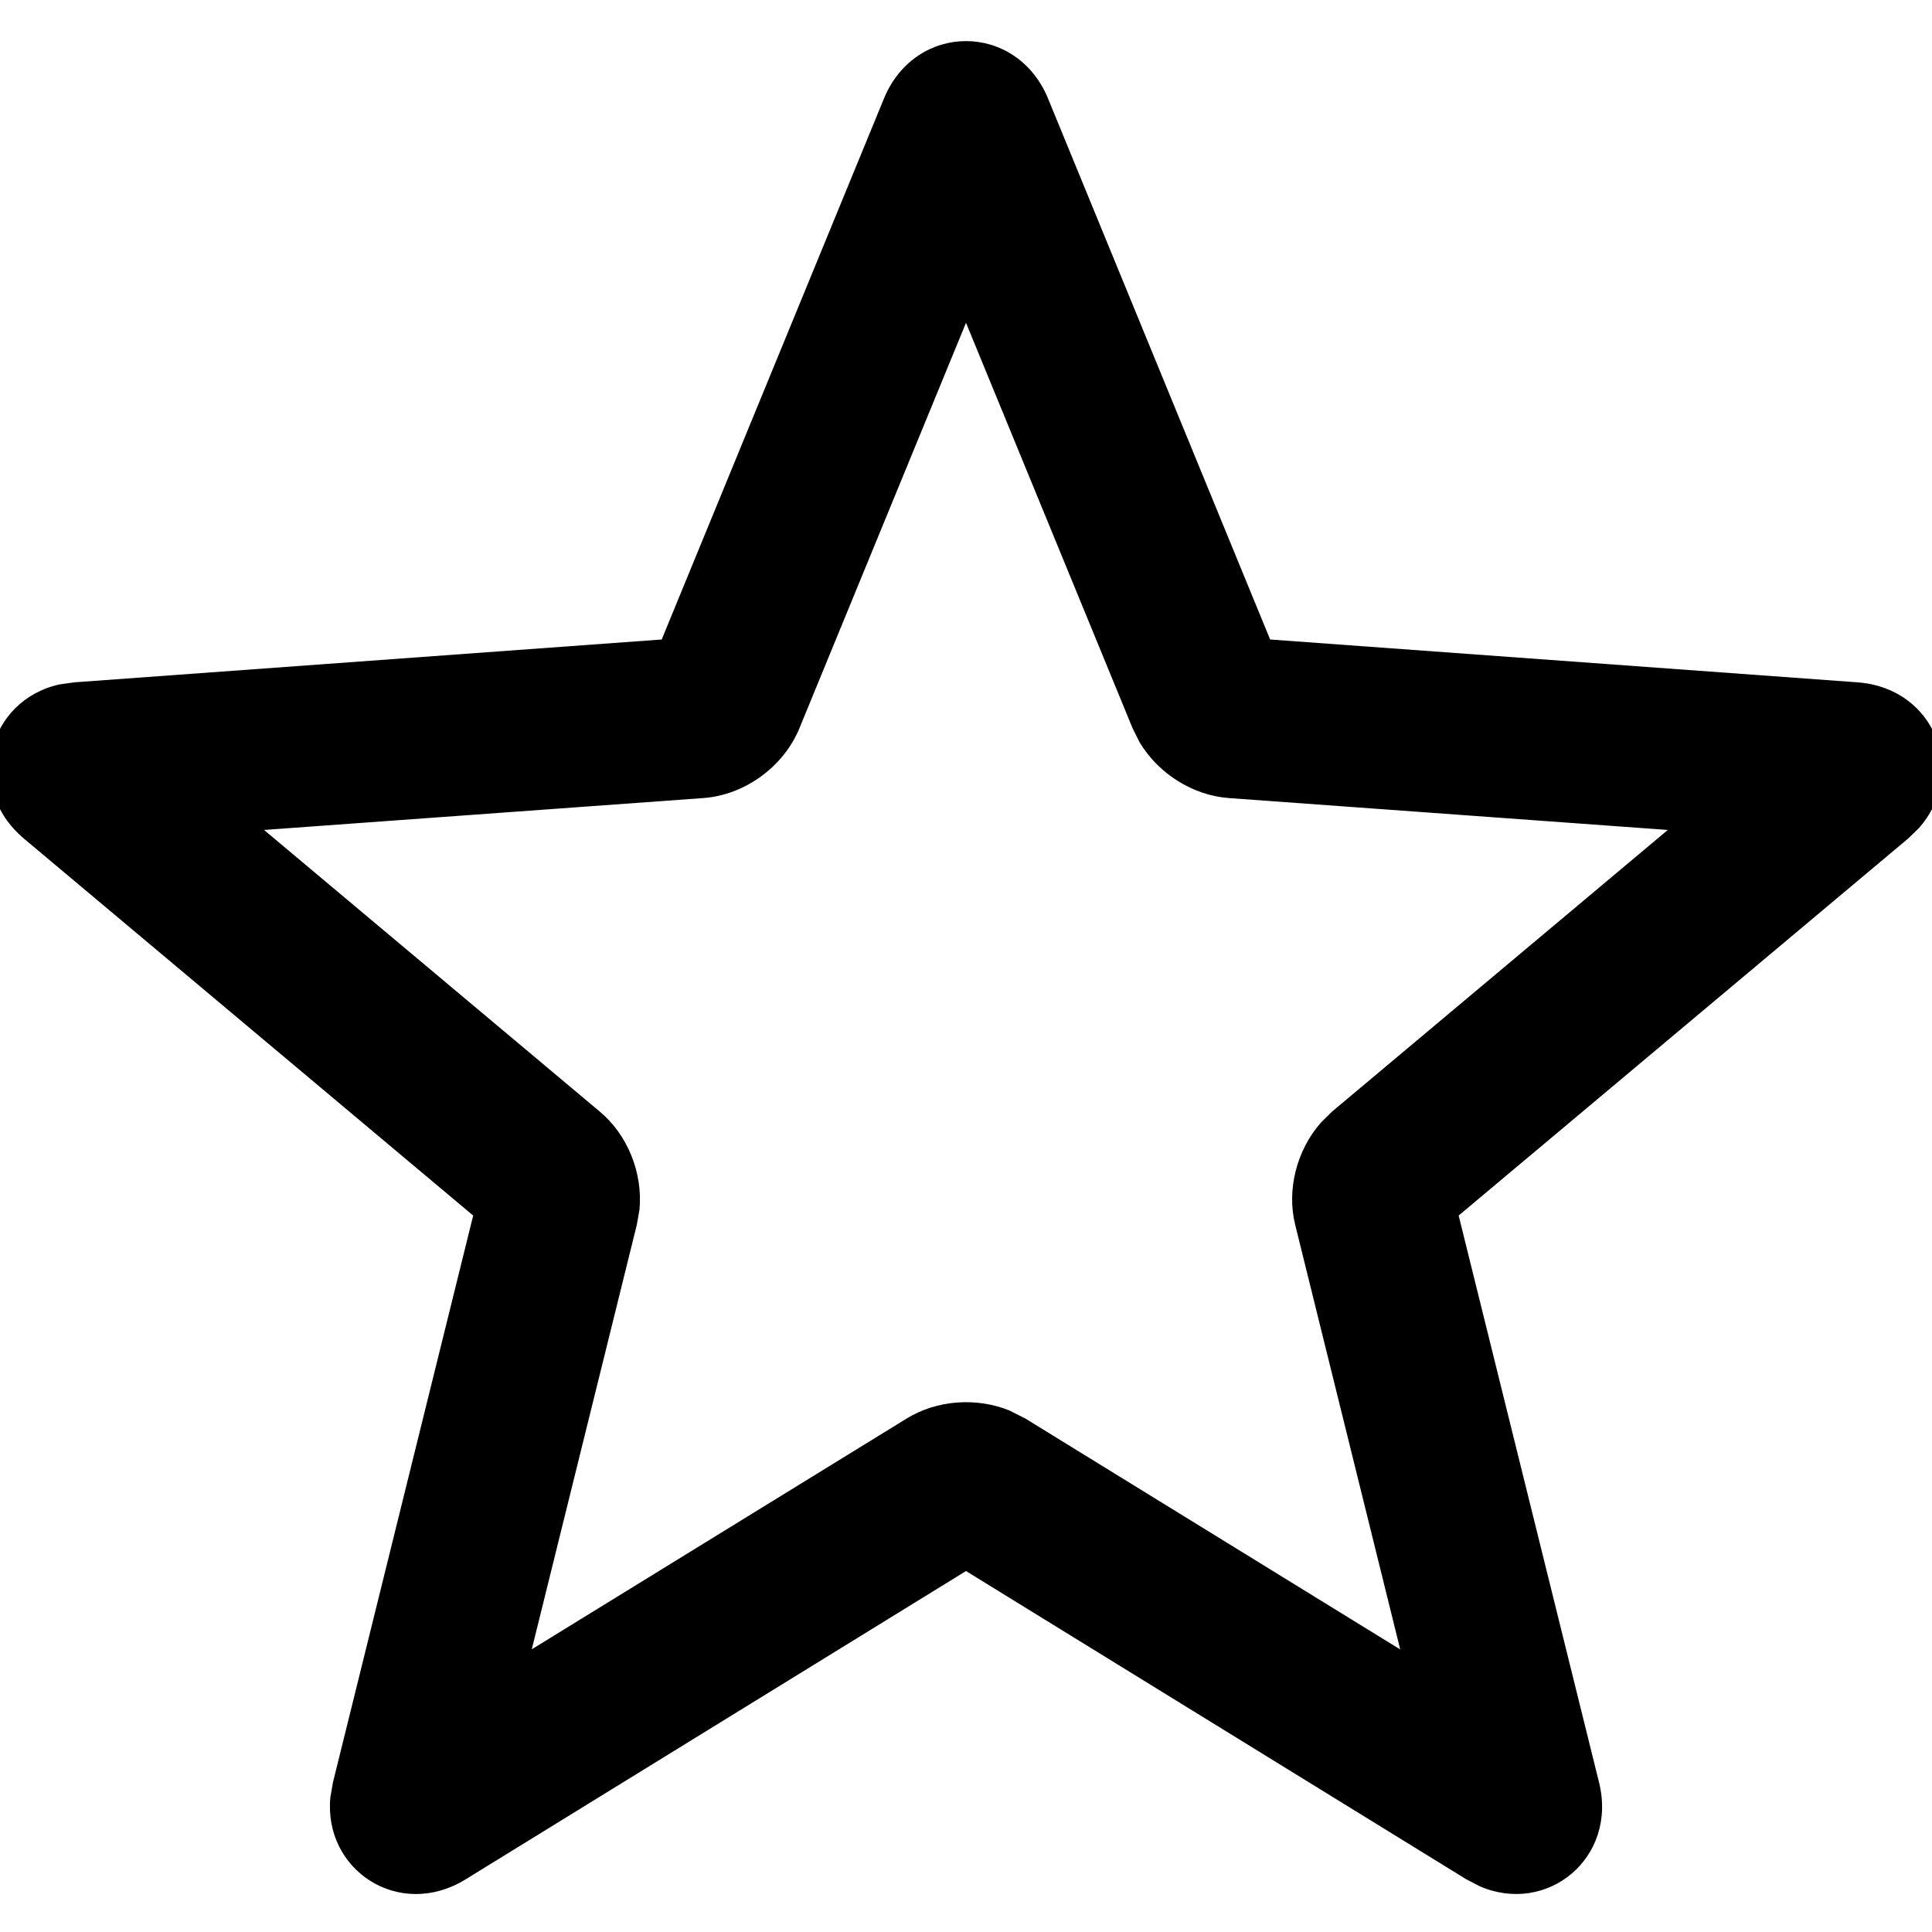 <svg xmlns="http://www.w3.org/2000/svg" xmlns:xlink="http://www.w3.org/1999/xlink" width="12" height="12" viewBox="0 0 12 12">
  <defs>
    <path id="bookmark12px-a" d="M4.11,3.972 L0.463,4.238 L0.37,4.251 C-0.075,4.349 -0.222,4.897 0.149,5.209 L2.939,7.55 L2.068,11.071 L2.052,11.163 C2.008,11.616 2.48,11.927 2.892,11.673 L6,9.758 L9.108,11.673 L9.191,11.716 C9.609,11.897 10.048,11.541 9.932,11.071 L9.06,7.55 L11.851,5.209 L11.918,5.144 C12.222,4.803 12.021,4.273 11.536,4.238 L7.889,3.972 L6.51,0.613 C6.314,0.136 5.686,0.136 5.49,0.613 L4.11,3.972 Z M6,2.005 L7.035,4.524 L7.078,4.61 C7.194,4.804 7.408,4.941 7.634,4.957 L10.359,5.155 L8.274,6.904 L8.205,6.972 C8.055,7.142 7.99,7.389 8.045,7.609 L8.697,10.245 L6.369,8.811 L6.27,8.761 C6.066,8.678 5.819,8.695 5.631,8.811 L3.303,10.244 L3.955,7.609 L3.972,7.513 C3.993,7.287 3.9,7.05 3.725,6.904 L1.64,5.155 L4.367,4.957 C4.624,4.939 4.867,4.763 4.965,4.524 L6,2.005 Z"/>
  </defs>
  <g fill="none" fill-rule="evenodd">
    <mask id="12px-b" fill="#fff">
      <use xlink:href="#12px-a"/>
    </mask>
    <use fill="#000" fill-rule="nonzero" xlink:href="#bookmark12px-a"/>
    <g fill="#000" mask="url(#12px-b)">
      <rect width="12" height="12"/>
    </g>
  </g>
</svg>
